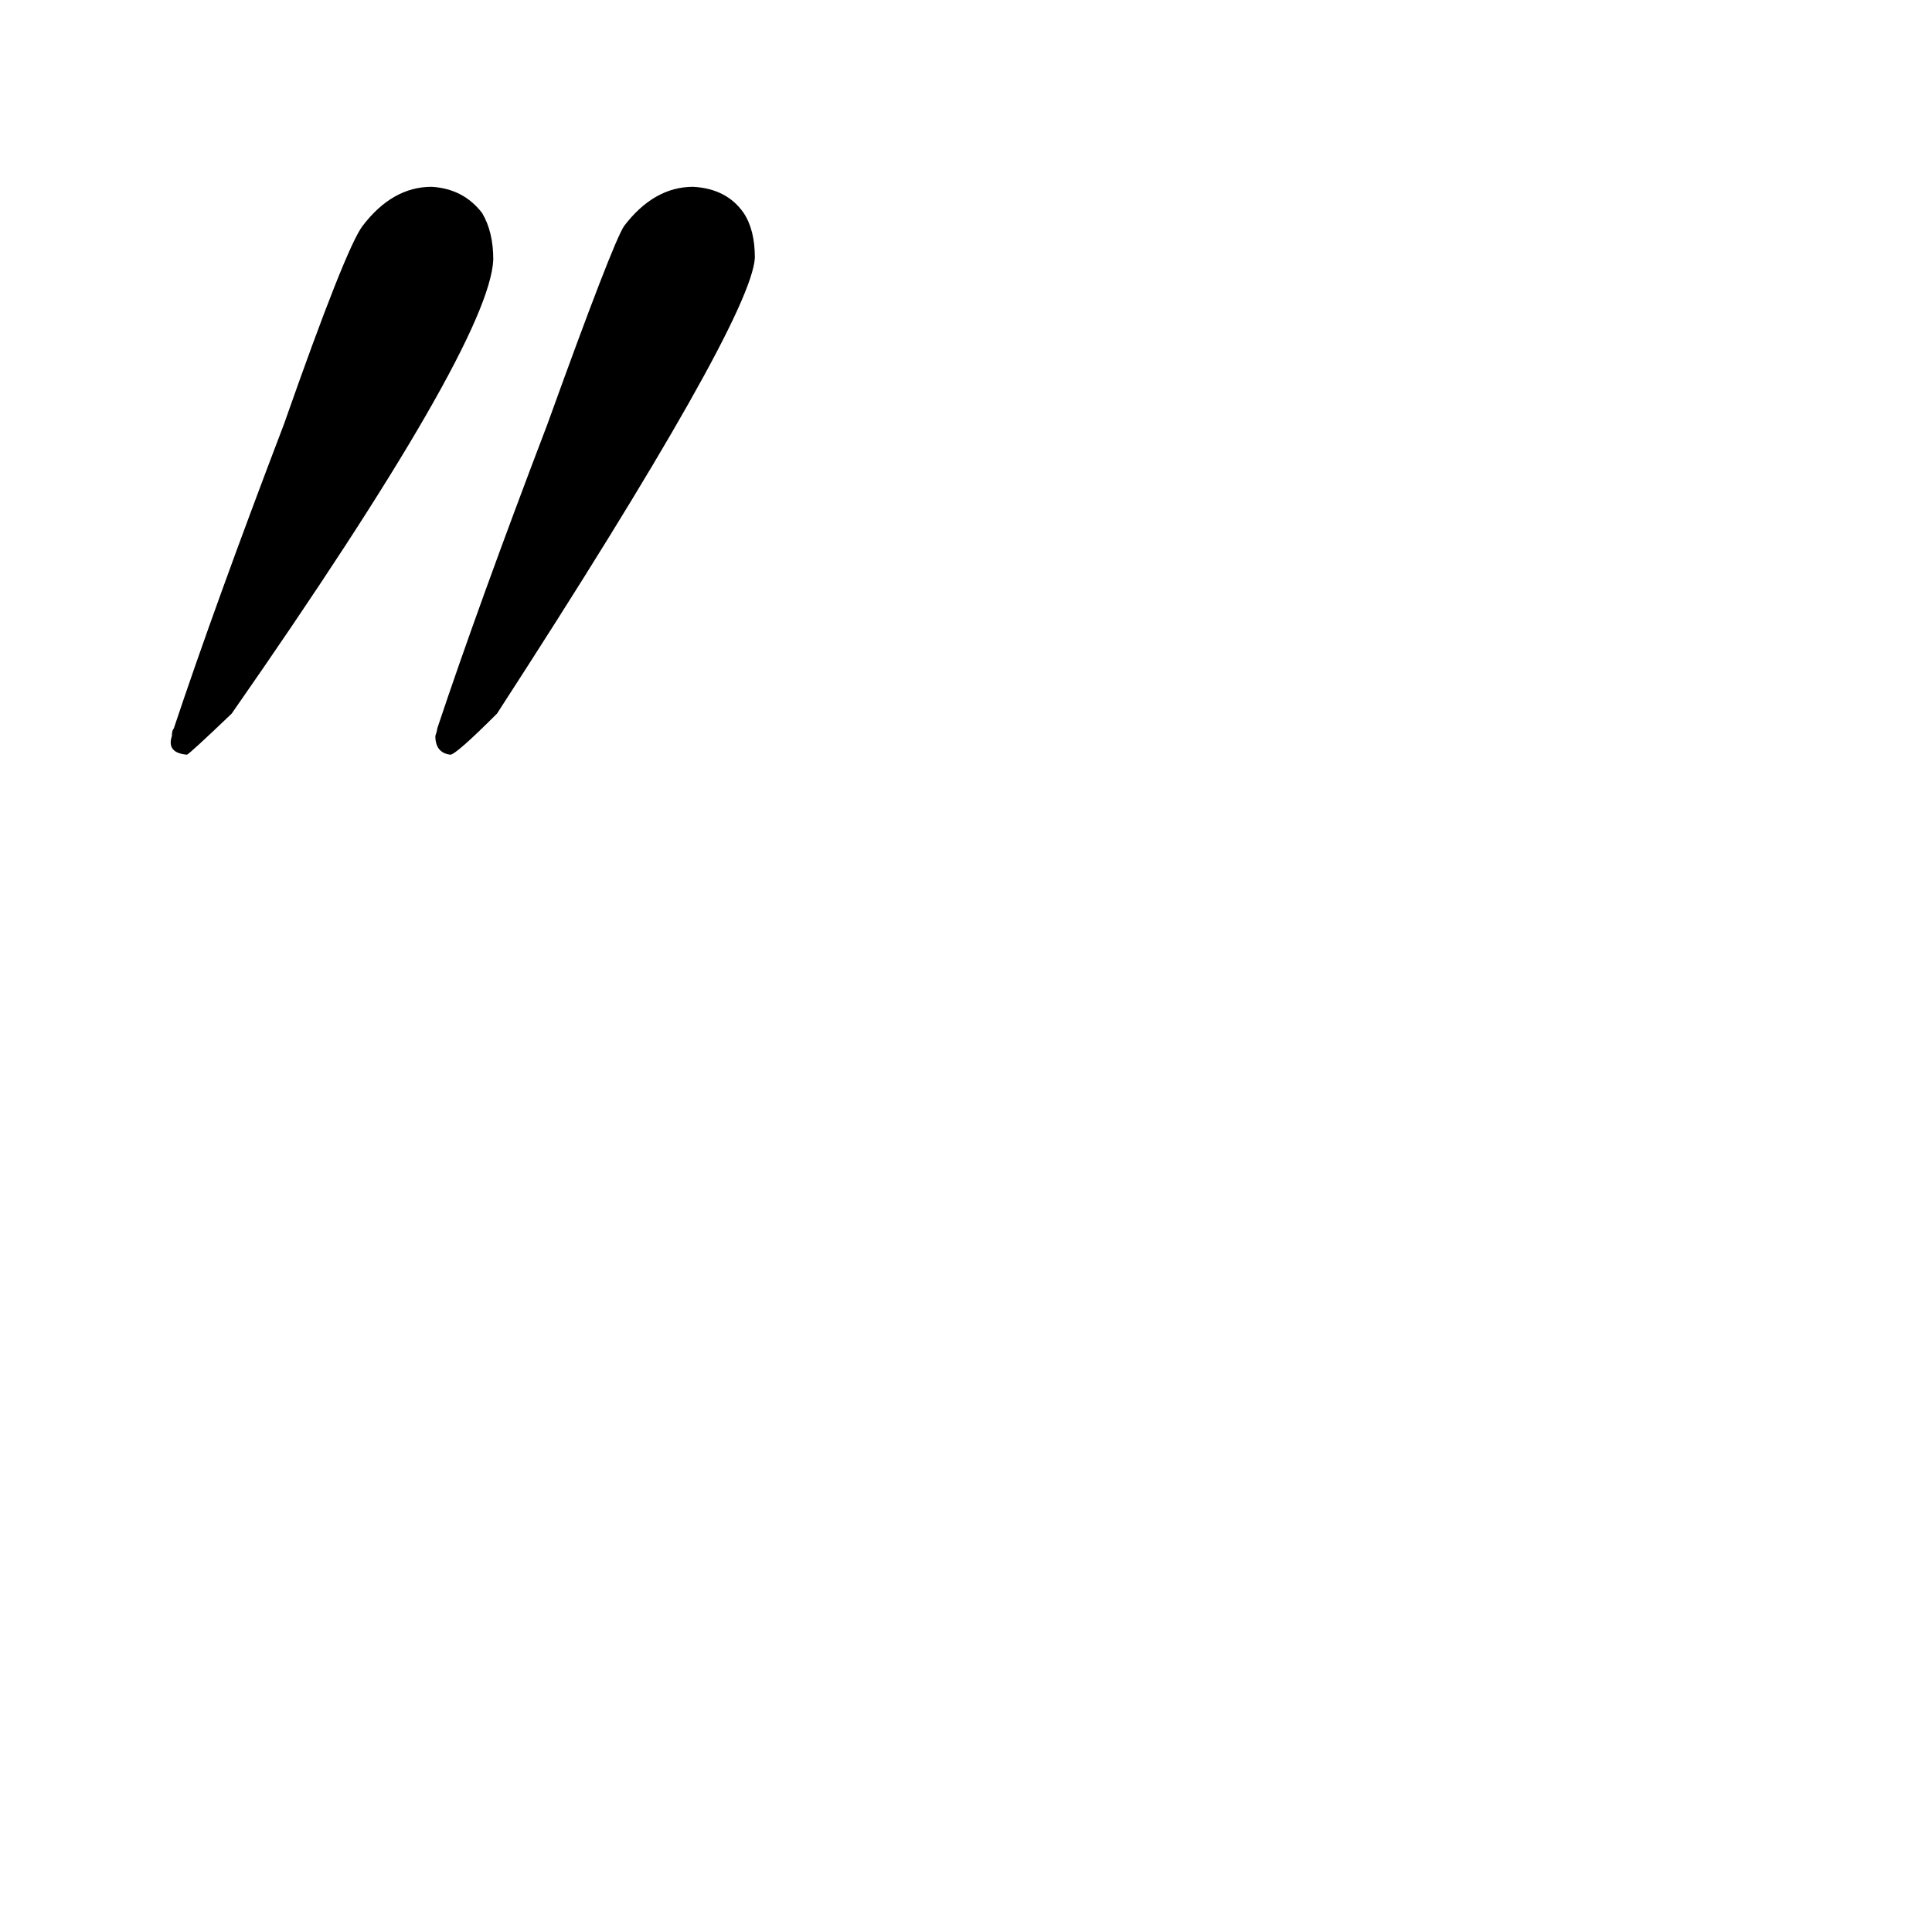 <?xml version="1.0" standalone="no"?>
<!DOCTYPE svg PUBLIC "-//W3C//DTD SVG 1.1//EN" "http://www.w3.org/Graphics/SVG/1.1/DTD/svg11.dtd" >
<svg xmlns="http://www.w3.org/2000/svg" xmlns:xlink="http://www.w3.org/1999/xlink" version="1.1" viewBox="-10 0 1034 1024">
  <g transform="matrix(1 0 0 -1 0 820)">
   <path fill="currentColor"
d="M83 430q-1 -1 -1 -4q-3 -9 8 -10q1 0 24 22q138 198 140 243q0 15 -6 25q-10 13 -27 14q-21 0 -37 -21q-9 -12 -42 -106q-37 -97 -59 -163zM224 430q0 -1 -1 -4q0 -9 8 -10q3 0 25 22q136 210 138 244q0 15 -6 24q-9 13 -27 14q-21 0 -37 -21q-6 -9 -41 -106
q-37 -97 -59 -163v0z" />
  </g>

</svg>
